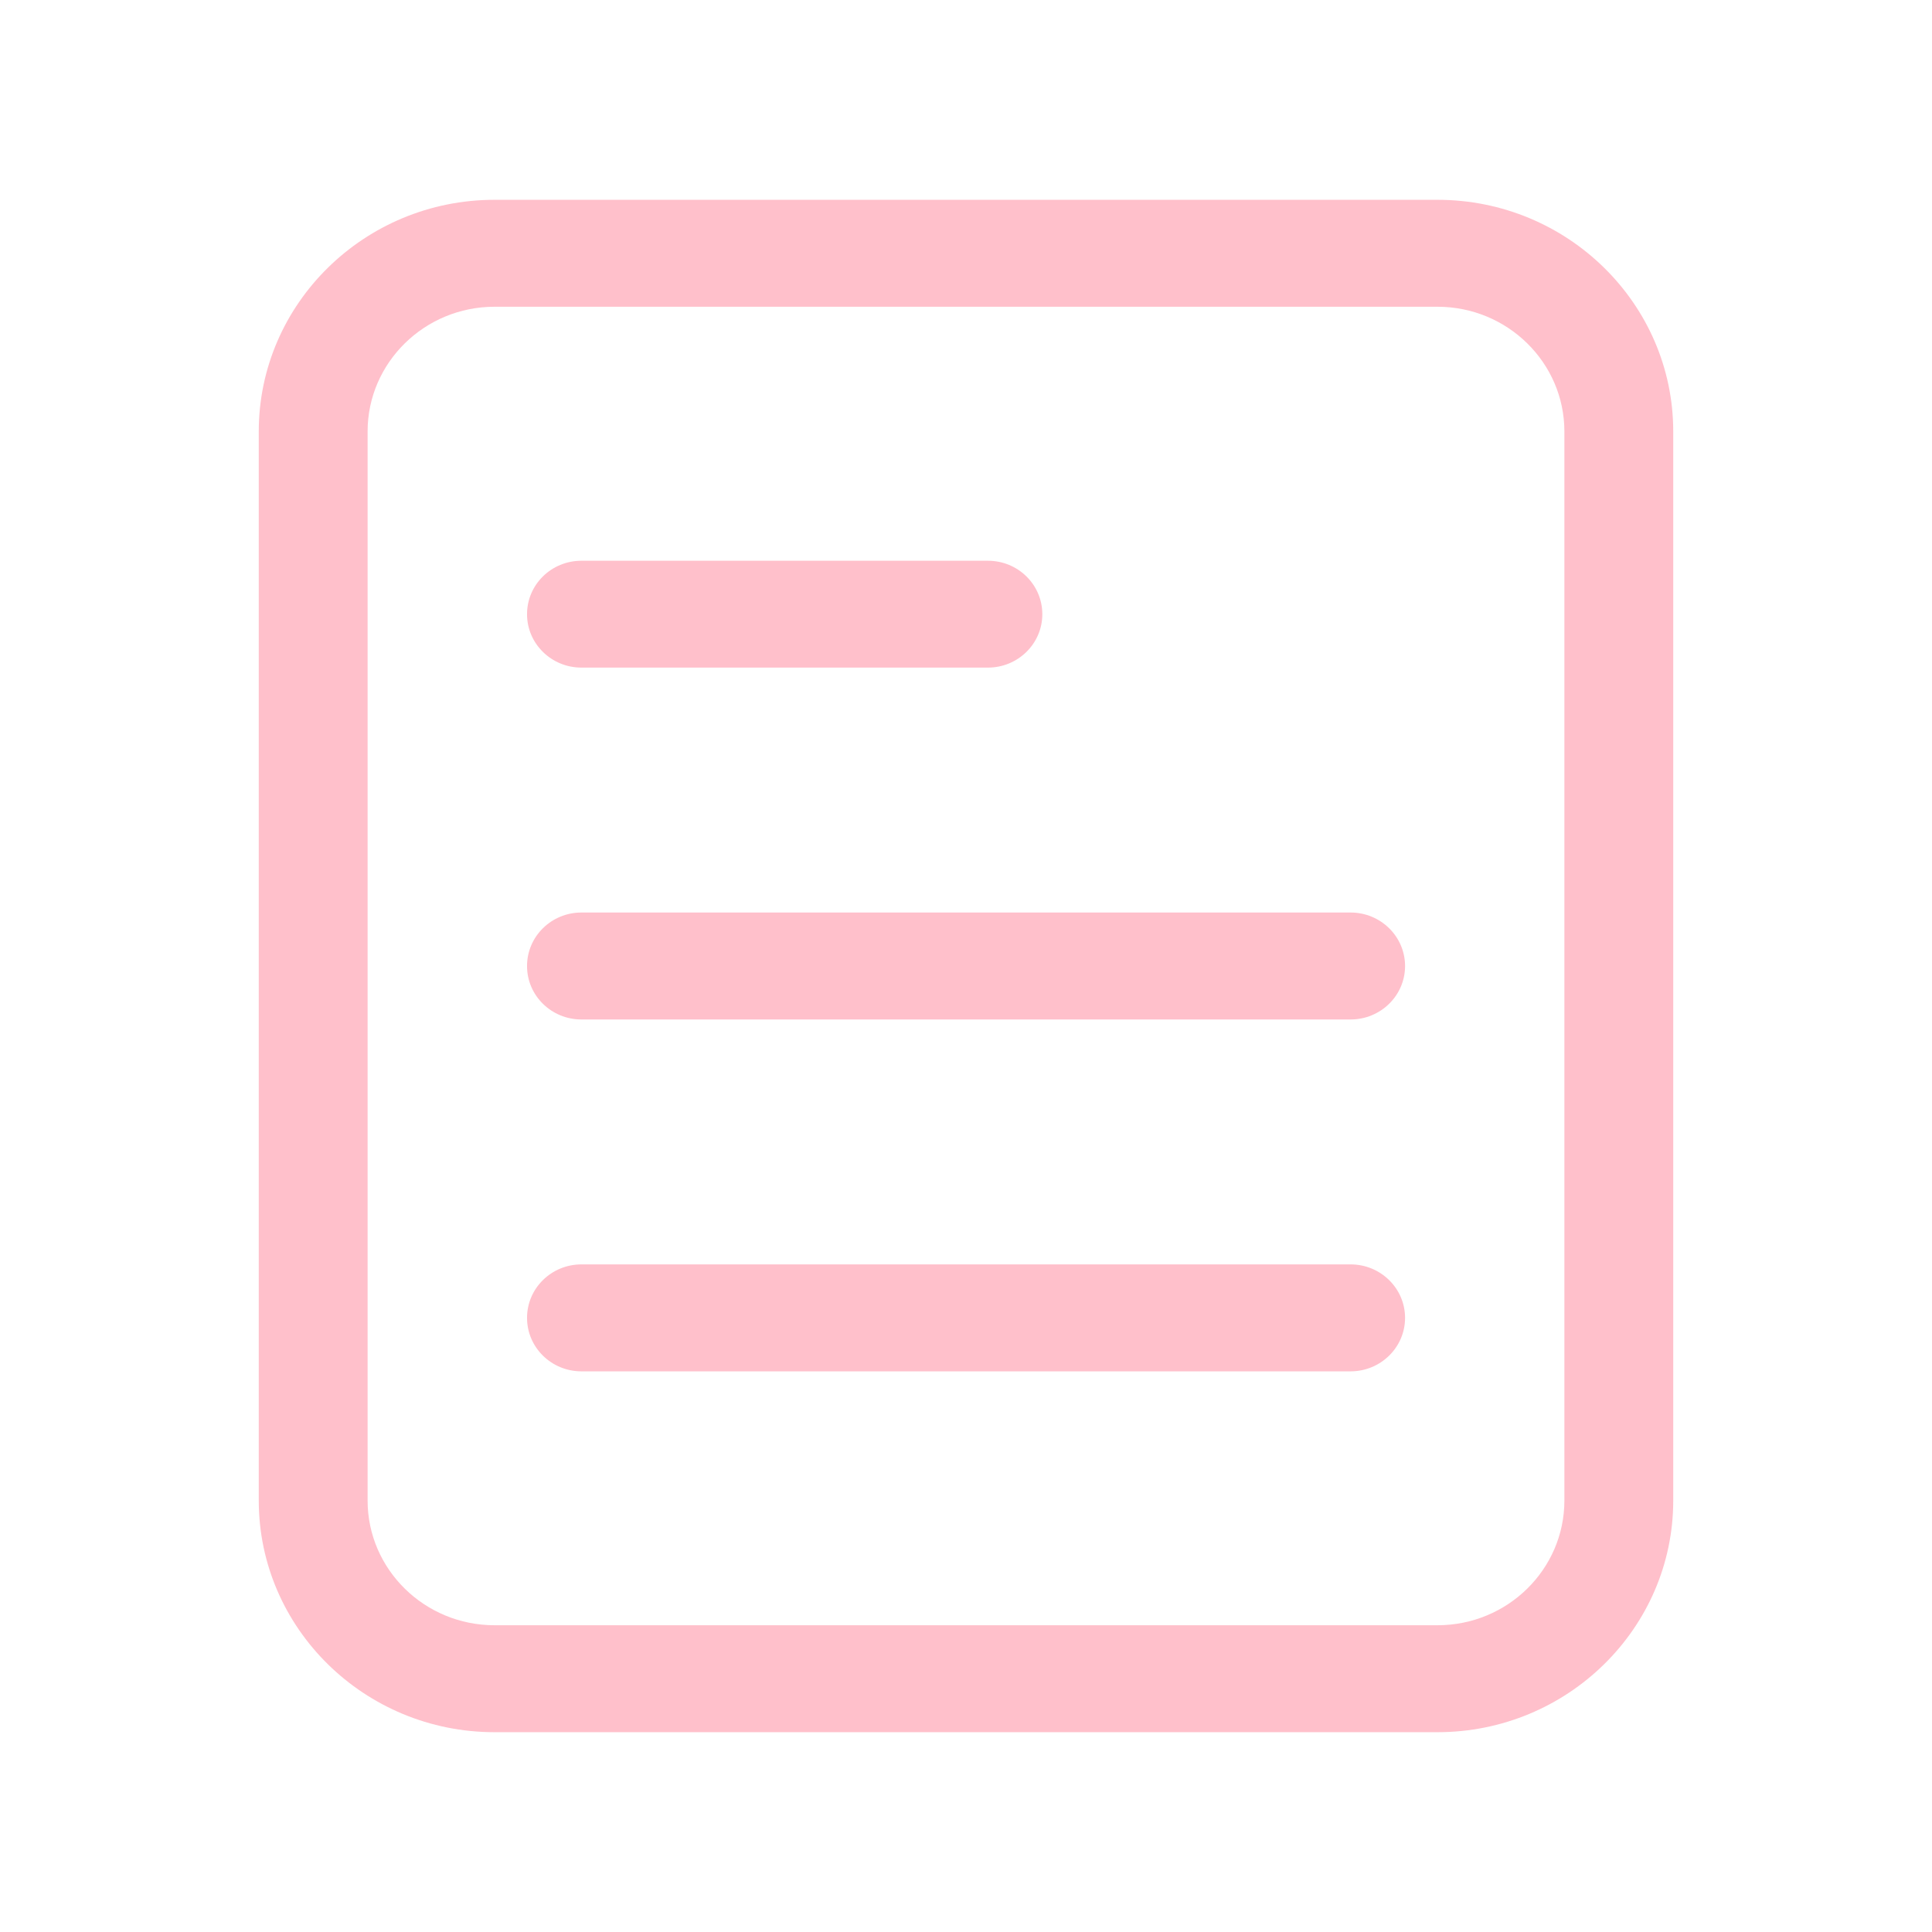 <?xml version="1.0" standalone="no"?><!DOCTYPE svg PUBLIC "-//W3C//DTD SVG 1.1//EN" "http://www.w3.org/Graphics/SVG/1.1/DTD/svg11.dtd"><svg t="1584250153001" class="icon" viewBox="0 0 1024 1024" version="1.1" xmlns="http://www.w3.org/2000/svg" p-id="2037" xmlns:xlink="http://www.w3.org/1999/xlink" width="200" height="200"><defs><style type="text/css"></style></defs><path d="M761.899 105.901 262.1 105.901c-68.899 0-124.95 55.099-124.95 122.781L137.15 795.317c0 67.685 56.051 122.782 124.95 122.782l499.799 0c68.899 0 124.95-55.099 124.95-122.782L886.849 228.682C886.848 160.999 830.798 105.901 761.899 105.901L761.899 105.901zM829.159 795.317c0 36.459-30.14 66.097-67.261 66.097L262.1 861.414c-37.067 0-67.261-29.638-67.261-66.097L194.839 228.682c0-36.433 30.193-66.097 67.261-66.097l499.799 0c37.119 0 67.261 29.638 67.261 66.097L829.16 795.317 829.159 795.317zM829.159 795.317" p-id="2038" fill="#FFC0CB"></path><path d="M308.157 353.843l215.476 0c15.917 0 28.818-12.691 28.818-28.289 0-15.705-12.902-28.343-28.818-28.343L308.157 297.211c-15.917 0-28.818 12.638-28.818 28.343C279.339 341.153 292.24 353.843 308.157 353.843L308.157 353.843zM308.157 353.843" p-id="2039" fill="#FFC0CB"></path><path d="M715.842 483.657l-407.685 0c-15.917 0-28.818 12.69-28.818 28.369 0 15.651 12.902 28.315 28.818 28.315l407.685 0c15.917 0 28.872-12.663 28.872-28.315C744.714 496.349 731.759 483.657 715.842 483.657L715.842 483.657zM715.842 483.657" p-id="2040" fill="#FFC0CB"></path><path d="M715.842 670.156l-407.685 0c-15.917 0-28.818 12.691-28.818 28.343s12.902 28.343 28.818 28.343l407.685 0c15.917 0 28.872-12.691 28.872-28.343S731.759 670.156 715.842 670.156L715.842 670.156zM715.842 670.156" p-id="2041" fill="#FFC0CB"></path></svg>